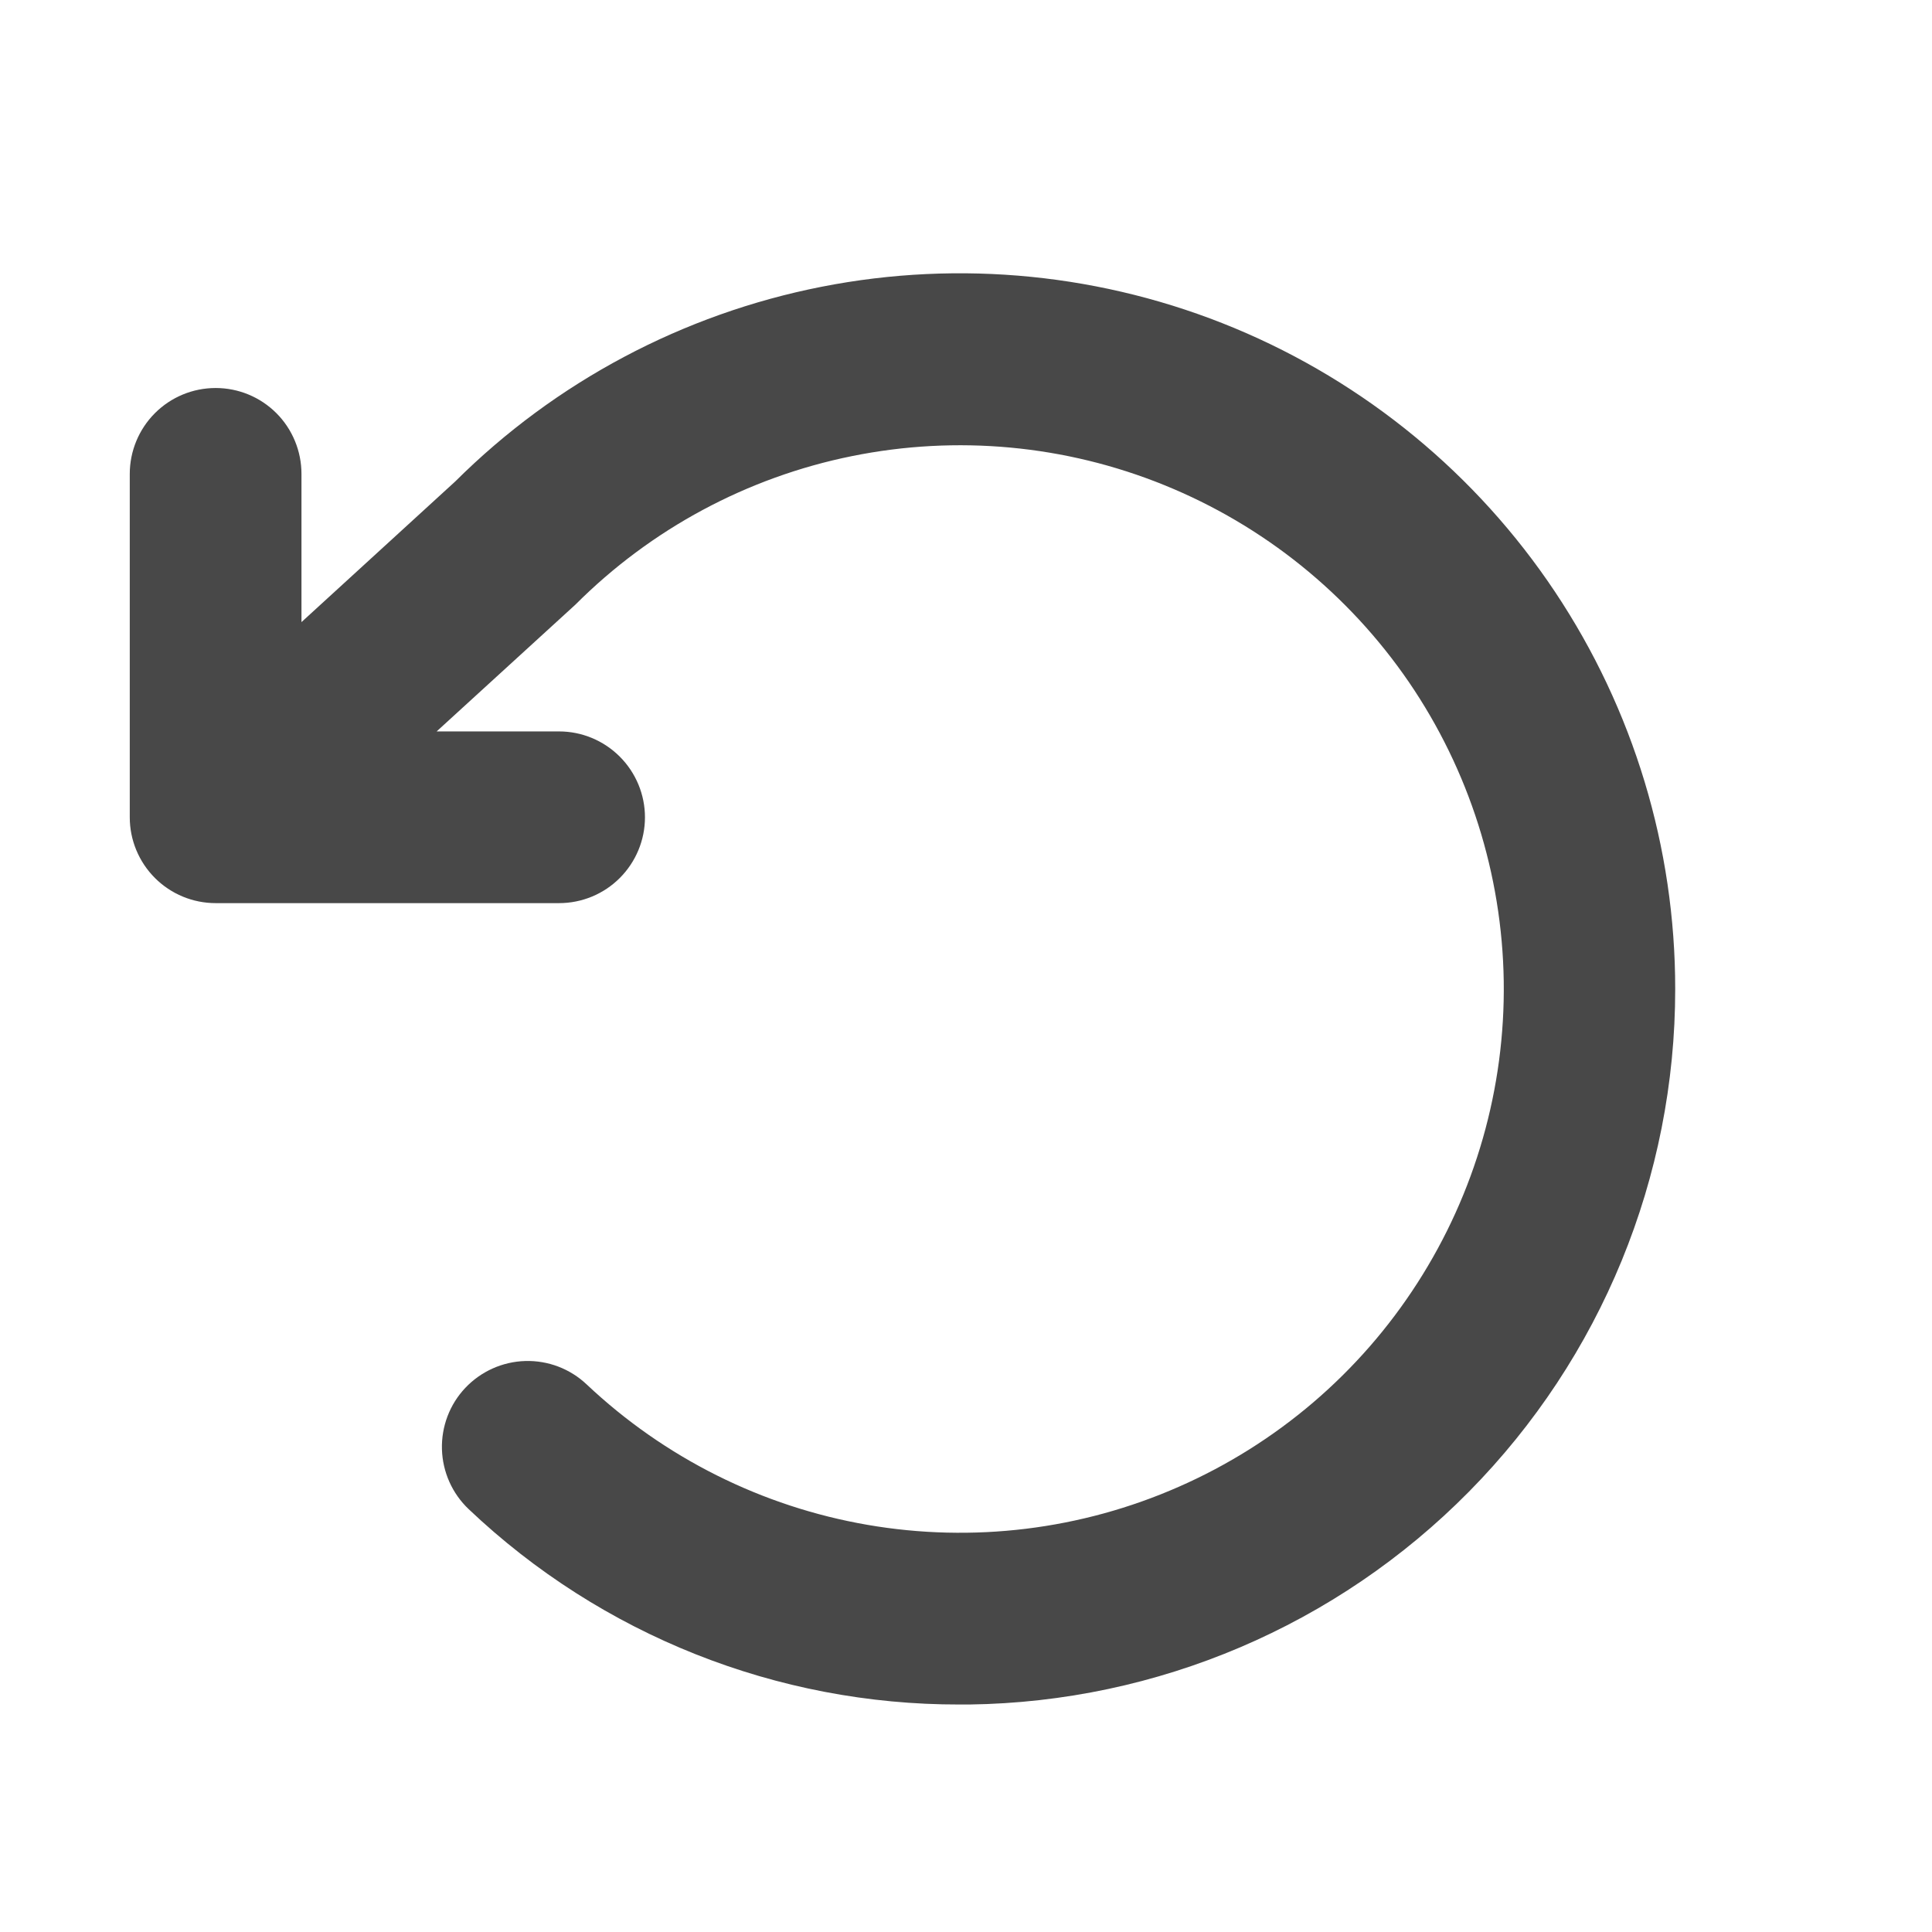 <svg width="24" height="24" viewBox="0 0 24 24" fill="none" xmlns="http://www.w3.org/2000/svg">
<path d="M20.81 12.286C20.811 14.623 19.89 16.866 18.249 18.529C16.608 20.192 14.378 21.143 12.041 21.174H11.922C9.653 21.179 7.469 20.31 5.823 18.748C5.618 18.554 5.498 18.286 5.49 18.003C5.482 17.721 5.586 17.446 5.78 17.241C5.975 17.035 6.243 16.915 6.525 16.907C6.808 16.899 7.082 17.003 7.288 17.198C8.254 18.109 9.466 18.716 10.775 18.942C12.083 19.168 13.429 19.004 14.644 18.469C15.86 17.935 16.891 17.054 17.608 15.937C18.326 14.82 18.699 13.516 18.68 12.188C18.66 10.861 18.25 9.568 17.501 8.472C16.751 7.377 15.695 6.526 14.465 6.027C13.235 5.527 11.885 5.402 10.583 5.666C9.282 5.929 8.087 6.571 7.149 7.51C7.137 7.521 7.126 7.532 7.114 7.542L5.424 9.086H6.945C7.228 9.086 7.499 9.199 7.699 9.399C7.899 9.599 8.012 9.87 8.012 10.153C8.012 10.436 7.899 10.707 7.699 10.907C7.499 11.107 7.228 11.219 6.945 11.219H2.679C2.396 11.219 2.125 11.107 1.925 10.907C1.725 10.707 1.612 10.436 1.612 10.153V5.887C1.612 5.604 1.725 5.332 1.925 5.132C2.125 4.932 2.396 4.82 2.679 4.82C2.962 4.82 3.233 4.932 3.433 5.132C3.633 5.332 3.745 5.604 3.745 5.887V7.728L5.655 5.981C6.9 4.742 8.484 3.901 10.207 3.562C11.93 3.223 13.715 3.402 15.336 4.076C16.958 4.751 18.343 5.891 19.317 7.352C20.291 8.813 20.811 10.53 20.81 12.286Z" fill="#484848"/>
</svg>

